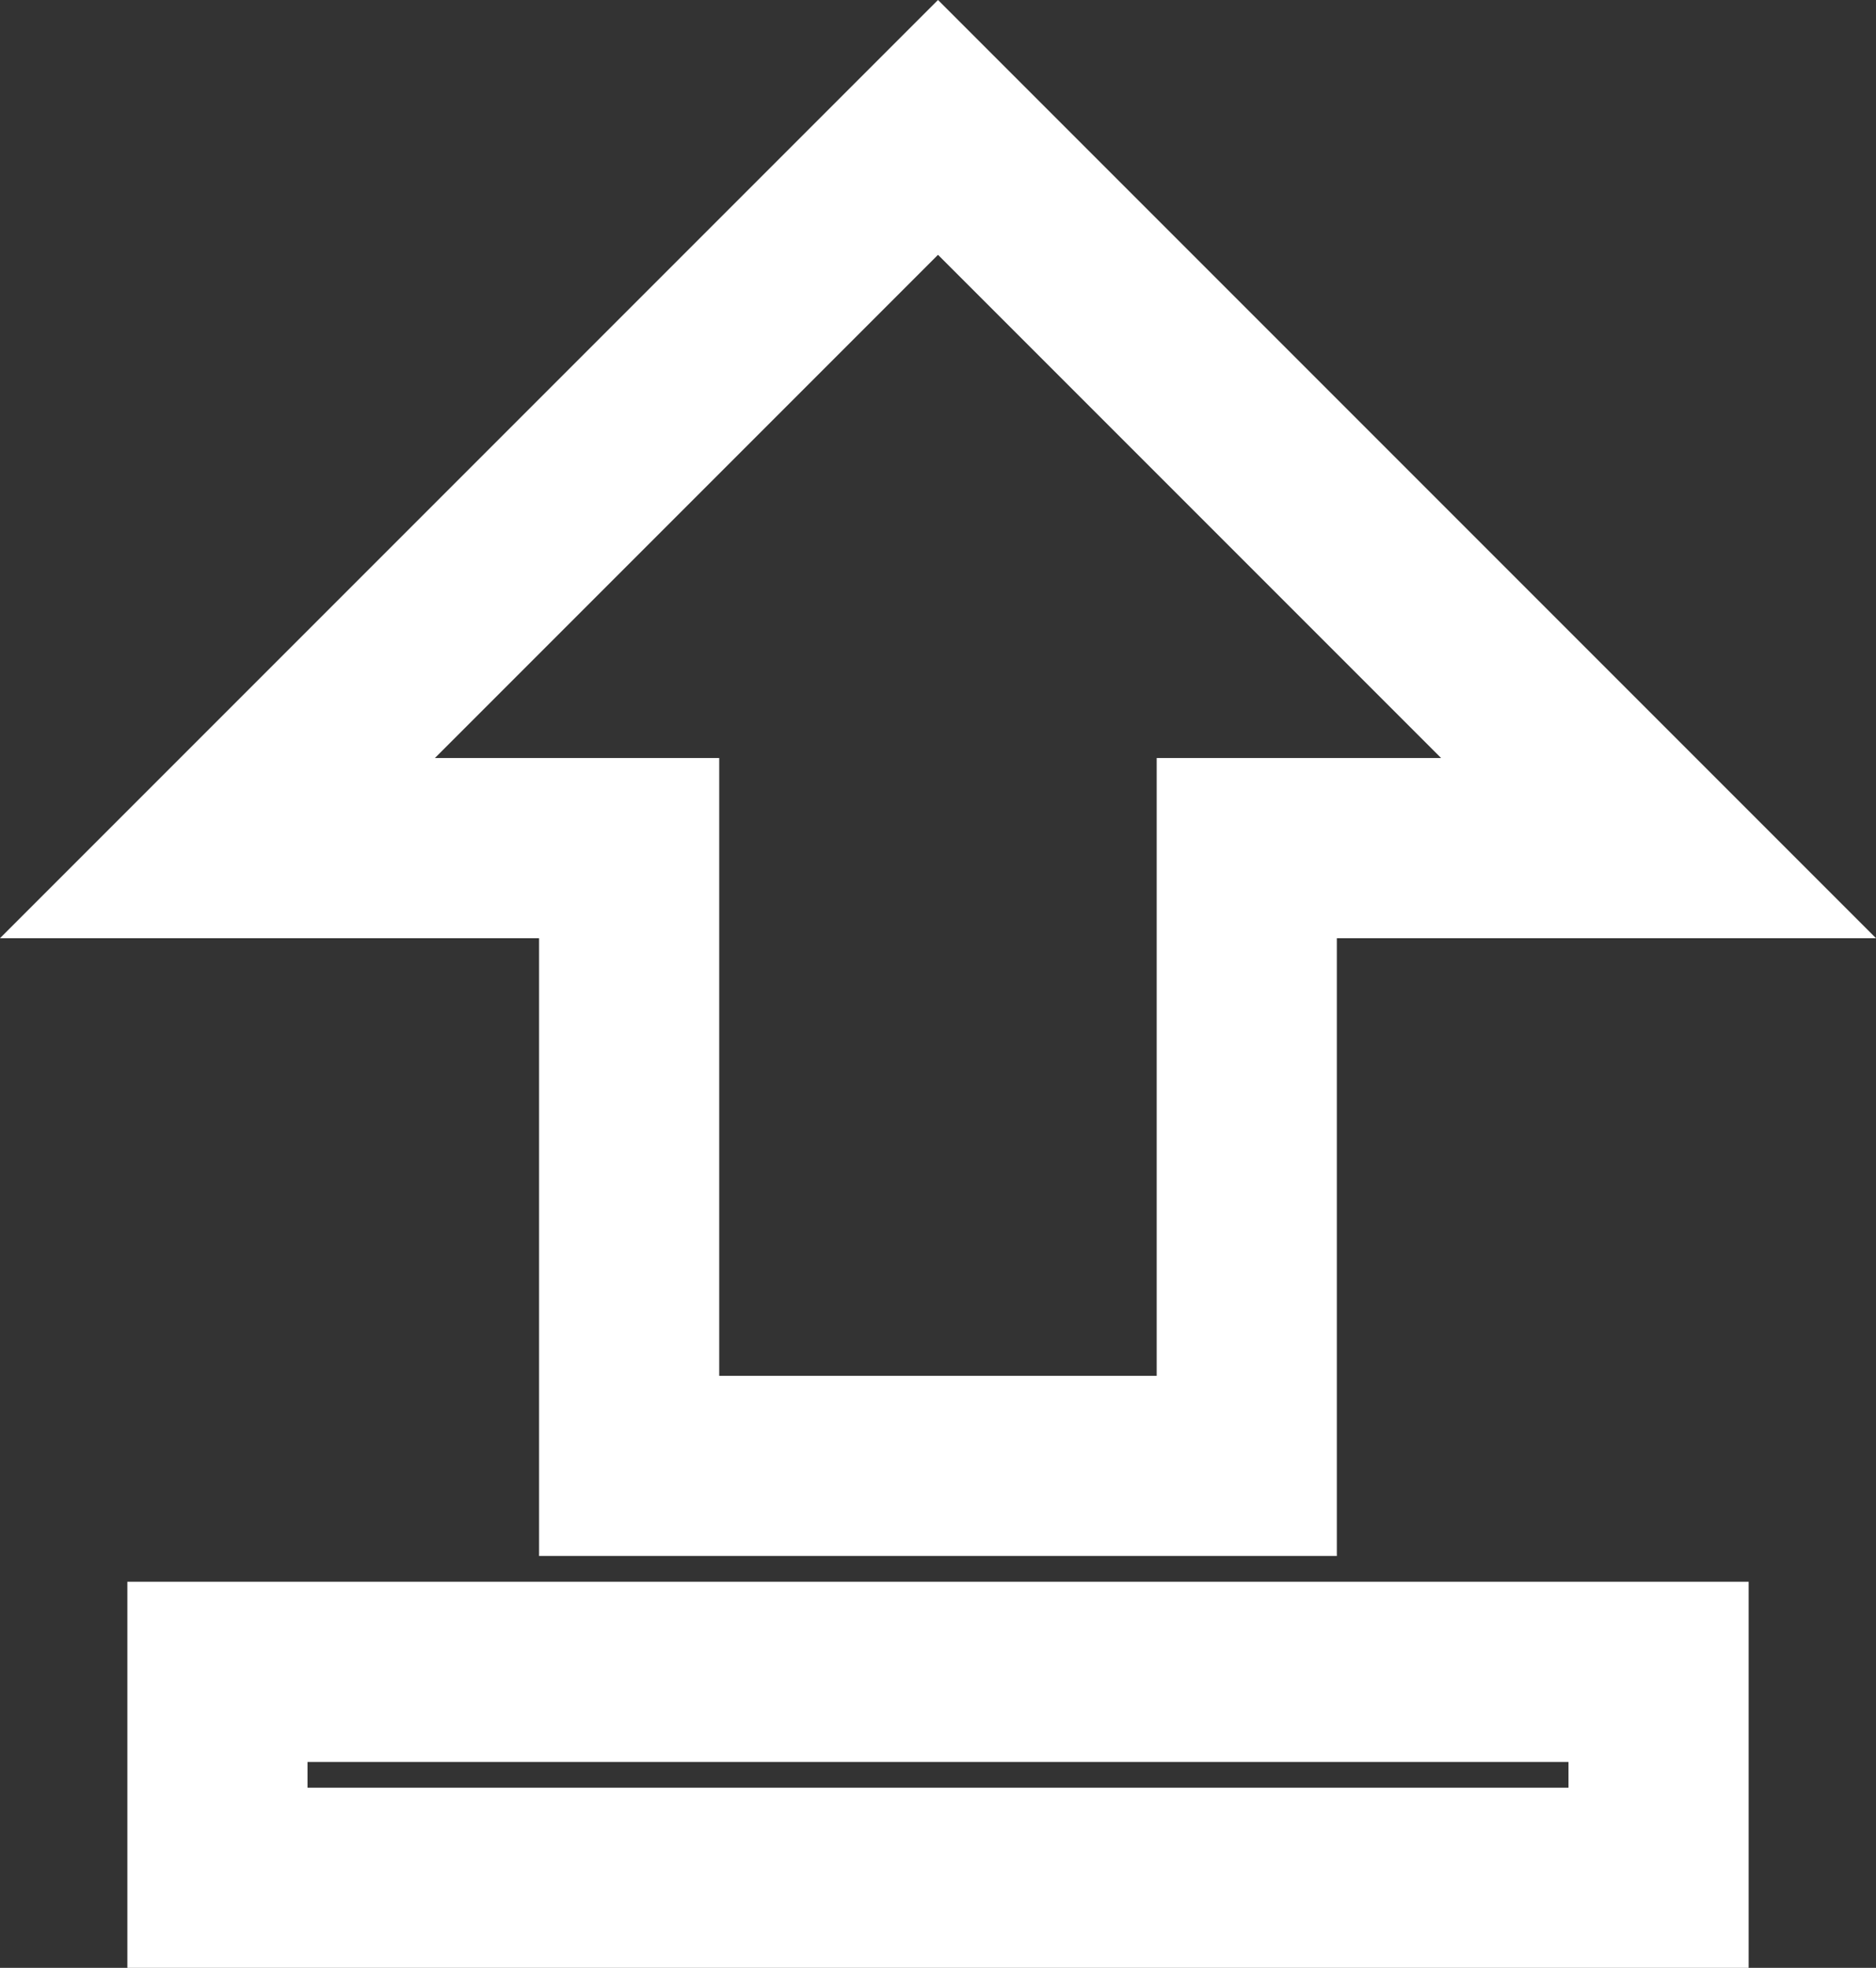 <svg xmlns="http://www.w3.org/2000/svg" width="20.828" height="21.843" viewBox="0 0 20.828 21.843"><rect x="0" y="0" width="20.828" height="21.843" fill="#333333" stroke="none"/><defs><style>.a{fill:none;stroke:#fff;stroke-width:2px;}</style></defs><g transform="translate(2.414 1.414)"><path class="a" d="M12.071,19.357h6.857V12.5H23.5l-8-8-8,8h4.571ZM7.5,21.643h16v2.286H7.5Z" transform="translate(-7.5 -4.5)"/></g></svg>
